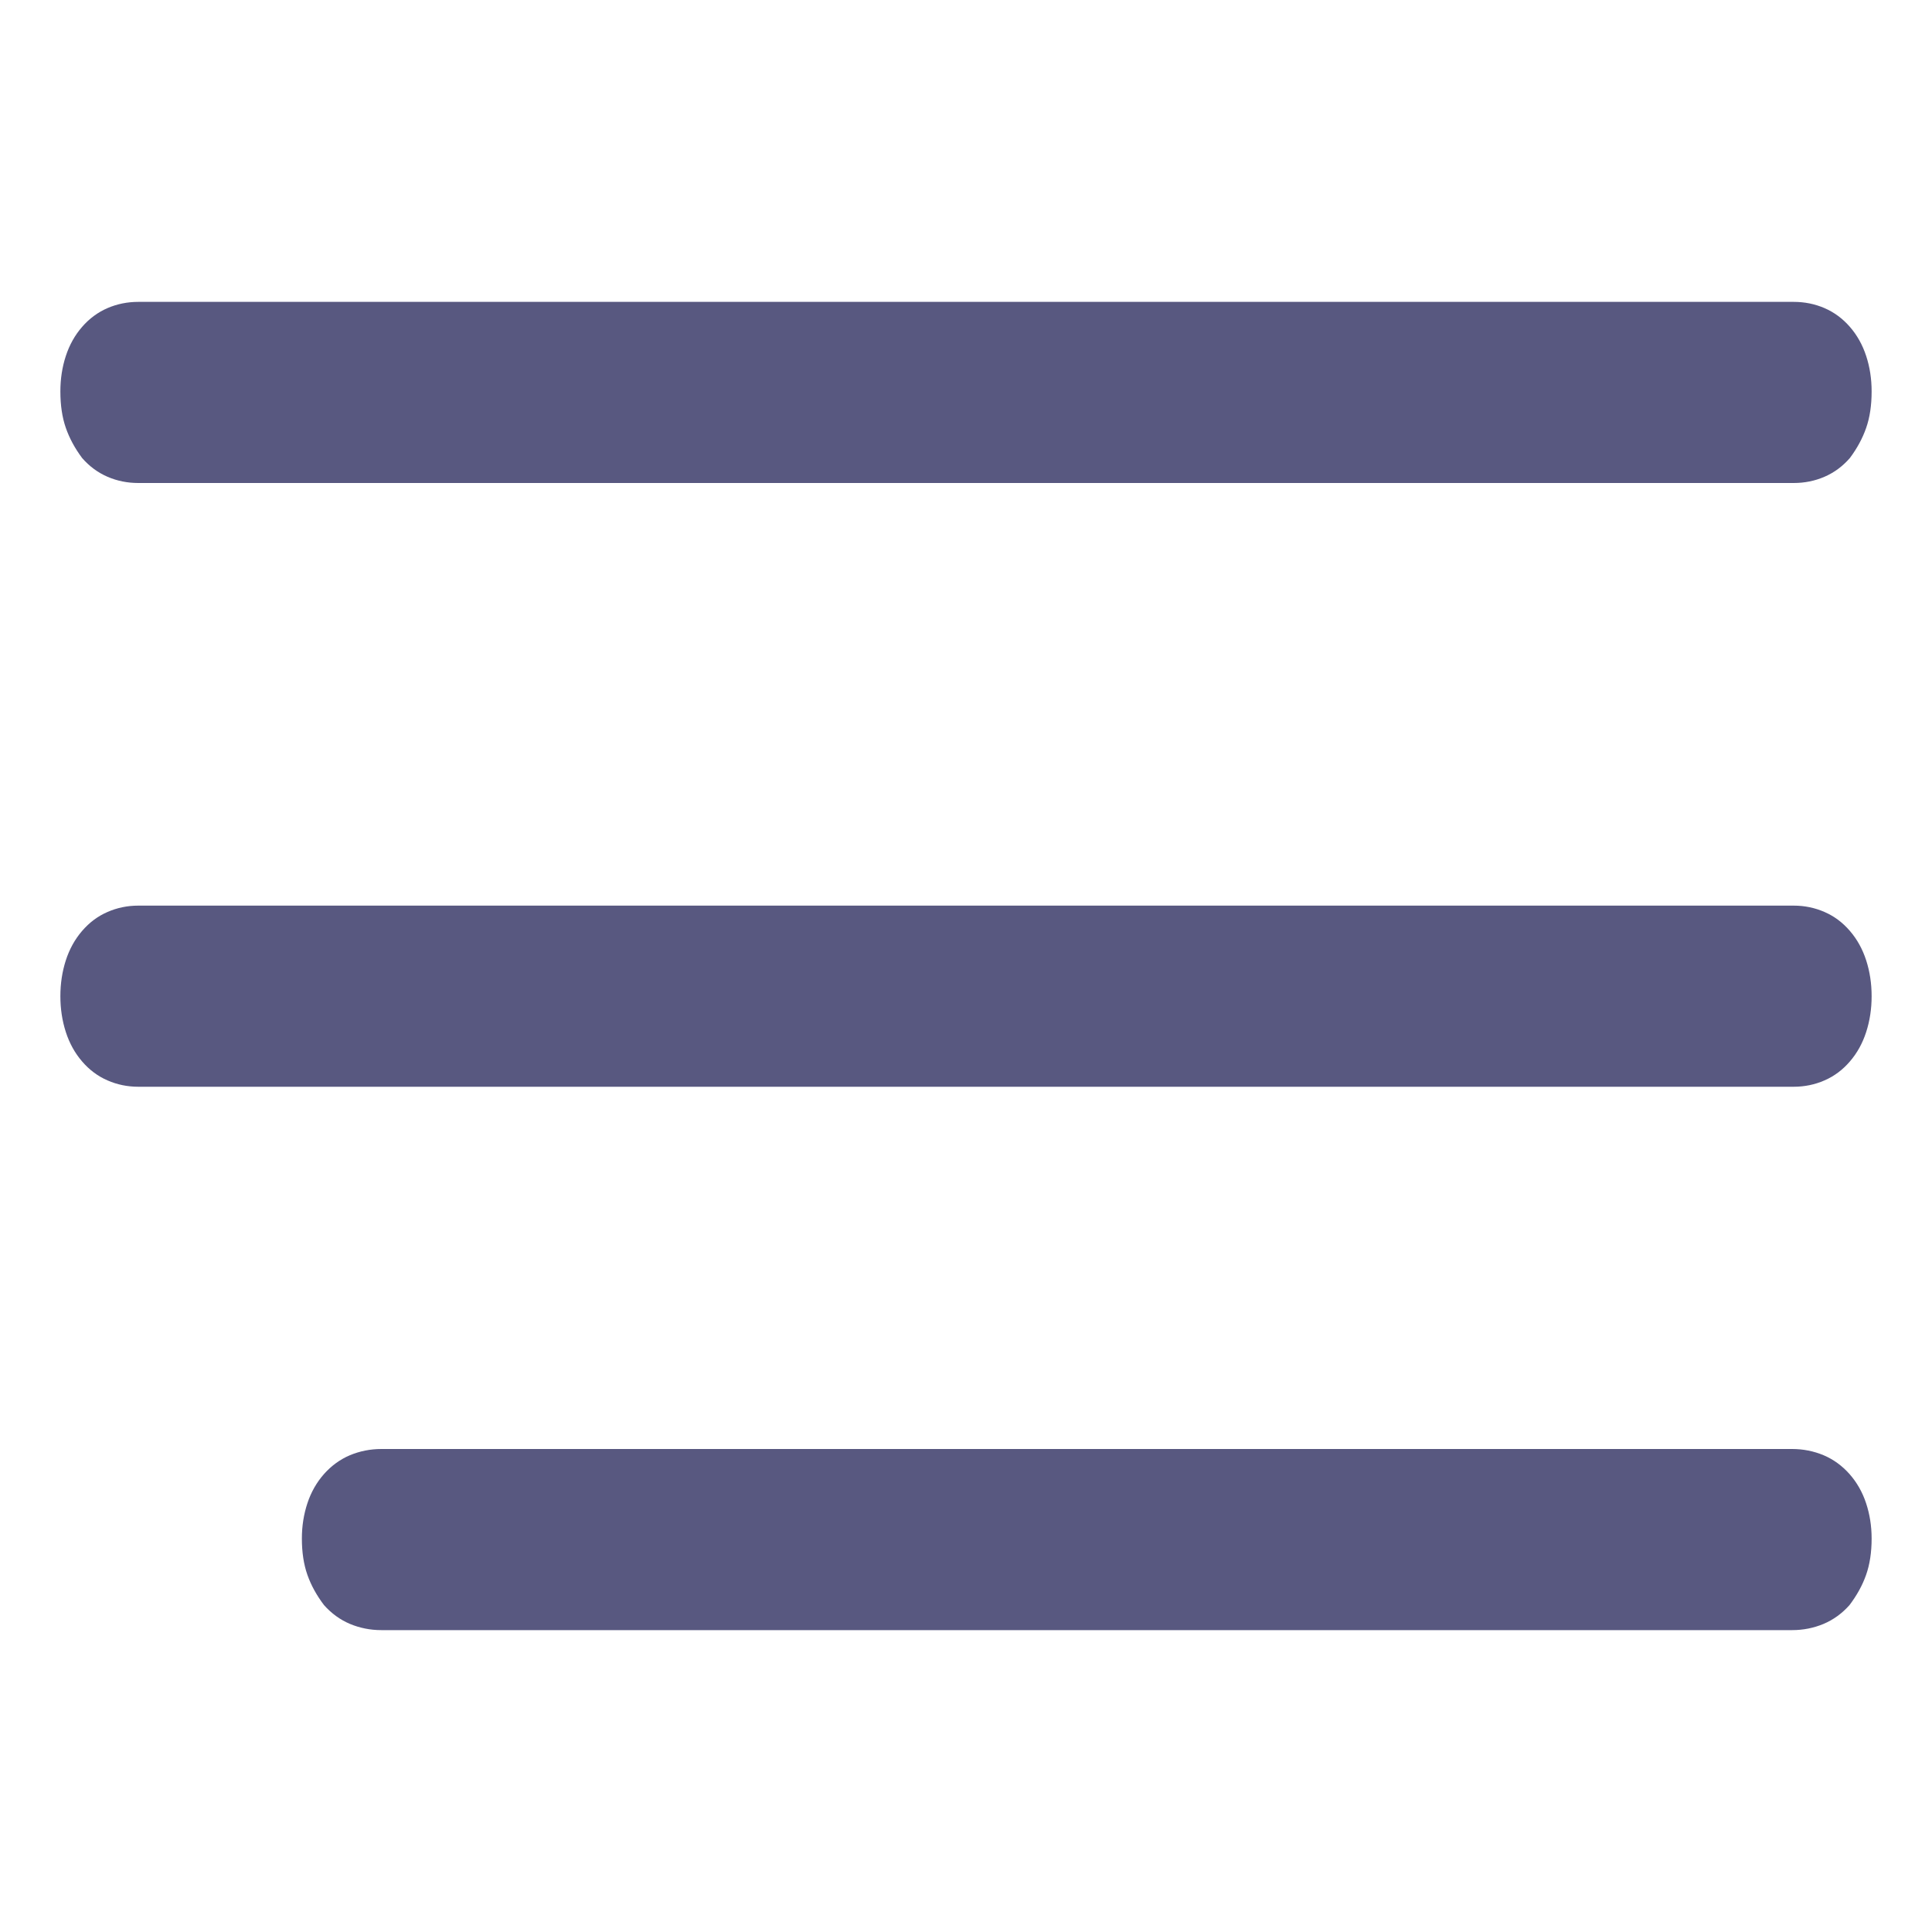 <svg width="32" height="32" viewBox="0 0 32 32" fill="none" xmlns="http://www.w3.org/2000/svg">
<path fill-rule="evenodd" clip-rule="evenodd" d="M1.36 7.586C1.24 7.425 1.15 7.259 1.09 7.086C1.03 6.914 1 6.713 1 6.483C1 6.276 1.03 6.08 1.09 5.897C1.15 5.713 1.24 5.552 1.36 5.414C1.48 5.276 1.621 5.172 1.781 5.103C1.941 5.034 2.111 5 2.291 5H29.709C29.889 5 30.059 5.034 30.219 5.103C30.379 5.172 30.52 5.276 30.64 5.414C30.76 5.552 30.85 5.713 30.91 5.897C30.97 6.08 31 6.276 31 6.483C31 6.713 30.97 6.914 30.91 7.086C30.85 7.259 30.76 7.425 30.64 7.586C30.52 7.724 30.379 7.828 30.219 7.897C30.059 7.966 29.889 8 29.709 8H2.291C2.111 8 1.941 7.966 1.781 7.897C1.621 7.828 1.48 7.724 1.36 7.586ZM30.64 15.419C30.76 15.558 30.85 15.721 30.91 15.907C30.97 16.093 31 16.291 31 16.5C31 16.709 30.97 16.907 30.91 17.093C30.85 17.279 30.76 17.442 30.64 17.581C30.52 17.721 30.379 17.826 30.219 17.895C30.059 17.965 29.889 18 29.709 18H2.291C2.111 18 1.941 17.965 1.781 17.895C1.621 17.826 1.48 17.721 1.36 17.581C1.24 17.442 1.15 17.279 1.09 17.093C1.03 16.907 1 16.709 1 16.5C1 16.291 1.03 16.093 1.09 15.907C1.15 15.721 1.24 15.558 1.36 15.419C1.48 15.279 1.621 15.174 1.781 15.105C1.941 15.035 2.111 15 2.291 15H29.709C29.889 15 30.059 15.035 30.219 15.105C30.379 15.174 30.52 15.279 30.64 15.419ZM30.633 24.414C30.755 24.552 30.847 24.713 30.908 24.897C30.969 25.081 31 25.276 31 25.483C31 25.713 30.969 25.914 30.908 26.086C30.847 26.259 30.755 26.425 30.633 26.586C30.51 26.724 30.367 26.828 30.204 26.897C30.041 26.965 29.867 27 29.683 27H6.317C6.133 27 5.959 26.965 5.796 26.897C5.633 26.828 5.49 26.724 5.367 26.586C5.245 26.425 5.153 26.259 5.092 26.086C5.031 25.914 5 25.713 5 25.483C5 25.276 5.031 25.081 5.092 24.897C5.153 24.713 5.245 24.552 5.367 24.414C5.49 24.276 5.633 24.172 5.796 24.103C5.959 24.035 6.133 24 6.317 24H29.683C29.867 24 30.041 24.035 30.204 24.103C30.367 24.172 30.51 24.276 30.633 24.414Z" fill="#585880"/>
</svg>
